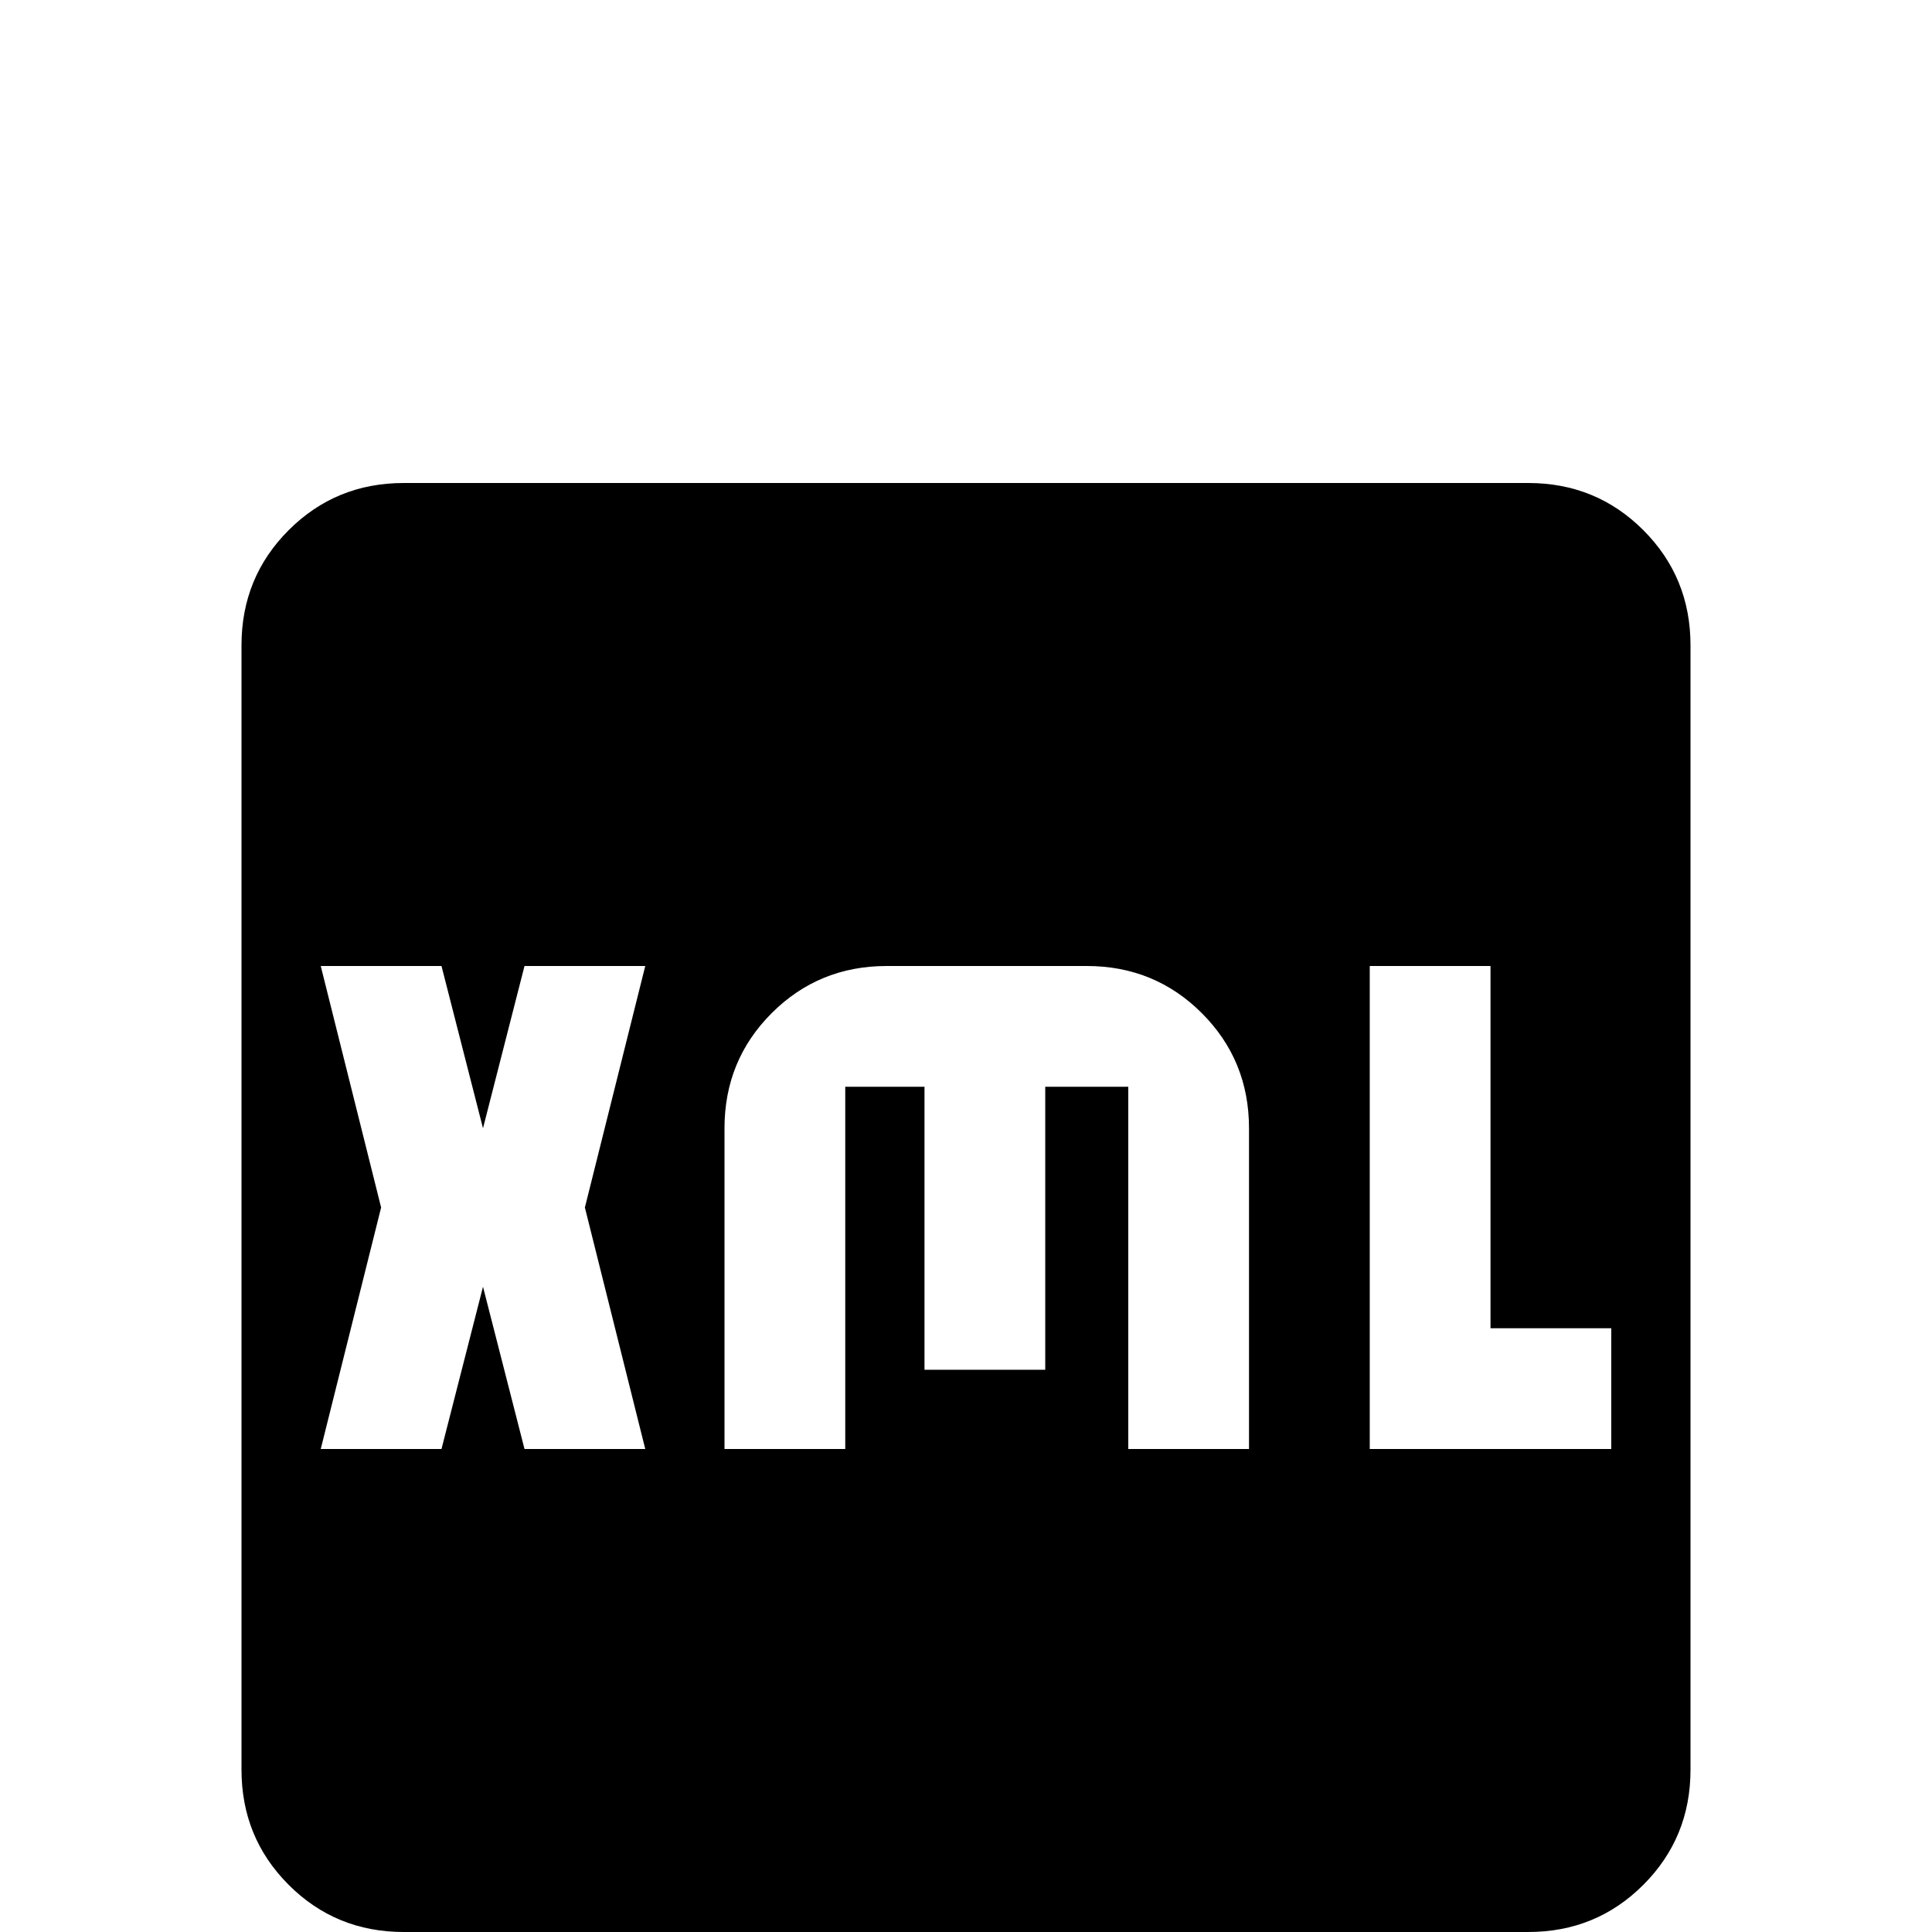 <svg xmlns="http://www.w3.org/2000/svg" viewBox="0 -512 512 512">
	<path fill="#000000" d="M405 -384H107Q89 -384 76.5 -371.5Q64 -359 64 -341V-43Q64 -25 76.5 -12.5Q89 0 107 0H405Q423 0 435.5 -12.5Q448 -25 448 -43V-341Q448 -359 435.5 -371.5Q423 -384 405 -384ZM171 -128H139L128 -171L117 -128H85L101 -192L85 -256H117L128 -213L139 -256H171L155 -192ZM331 -128H299V-224H277V-149H245V-224H224V-128H192V-213Q192 -231 204.5 -243.5Q217 -256 235 -256H288Q306 -256 318.5 -243.5Q331 -231 331 -213ZM427 -128H363V-256H395V-160H427Z"/>
</svg>